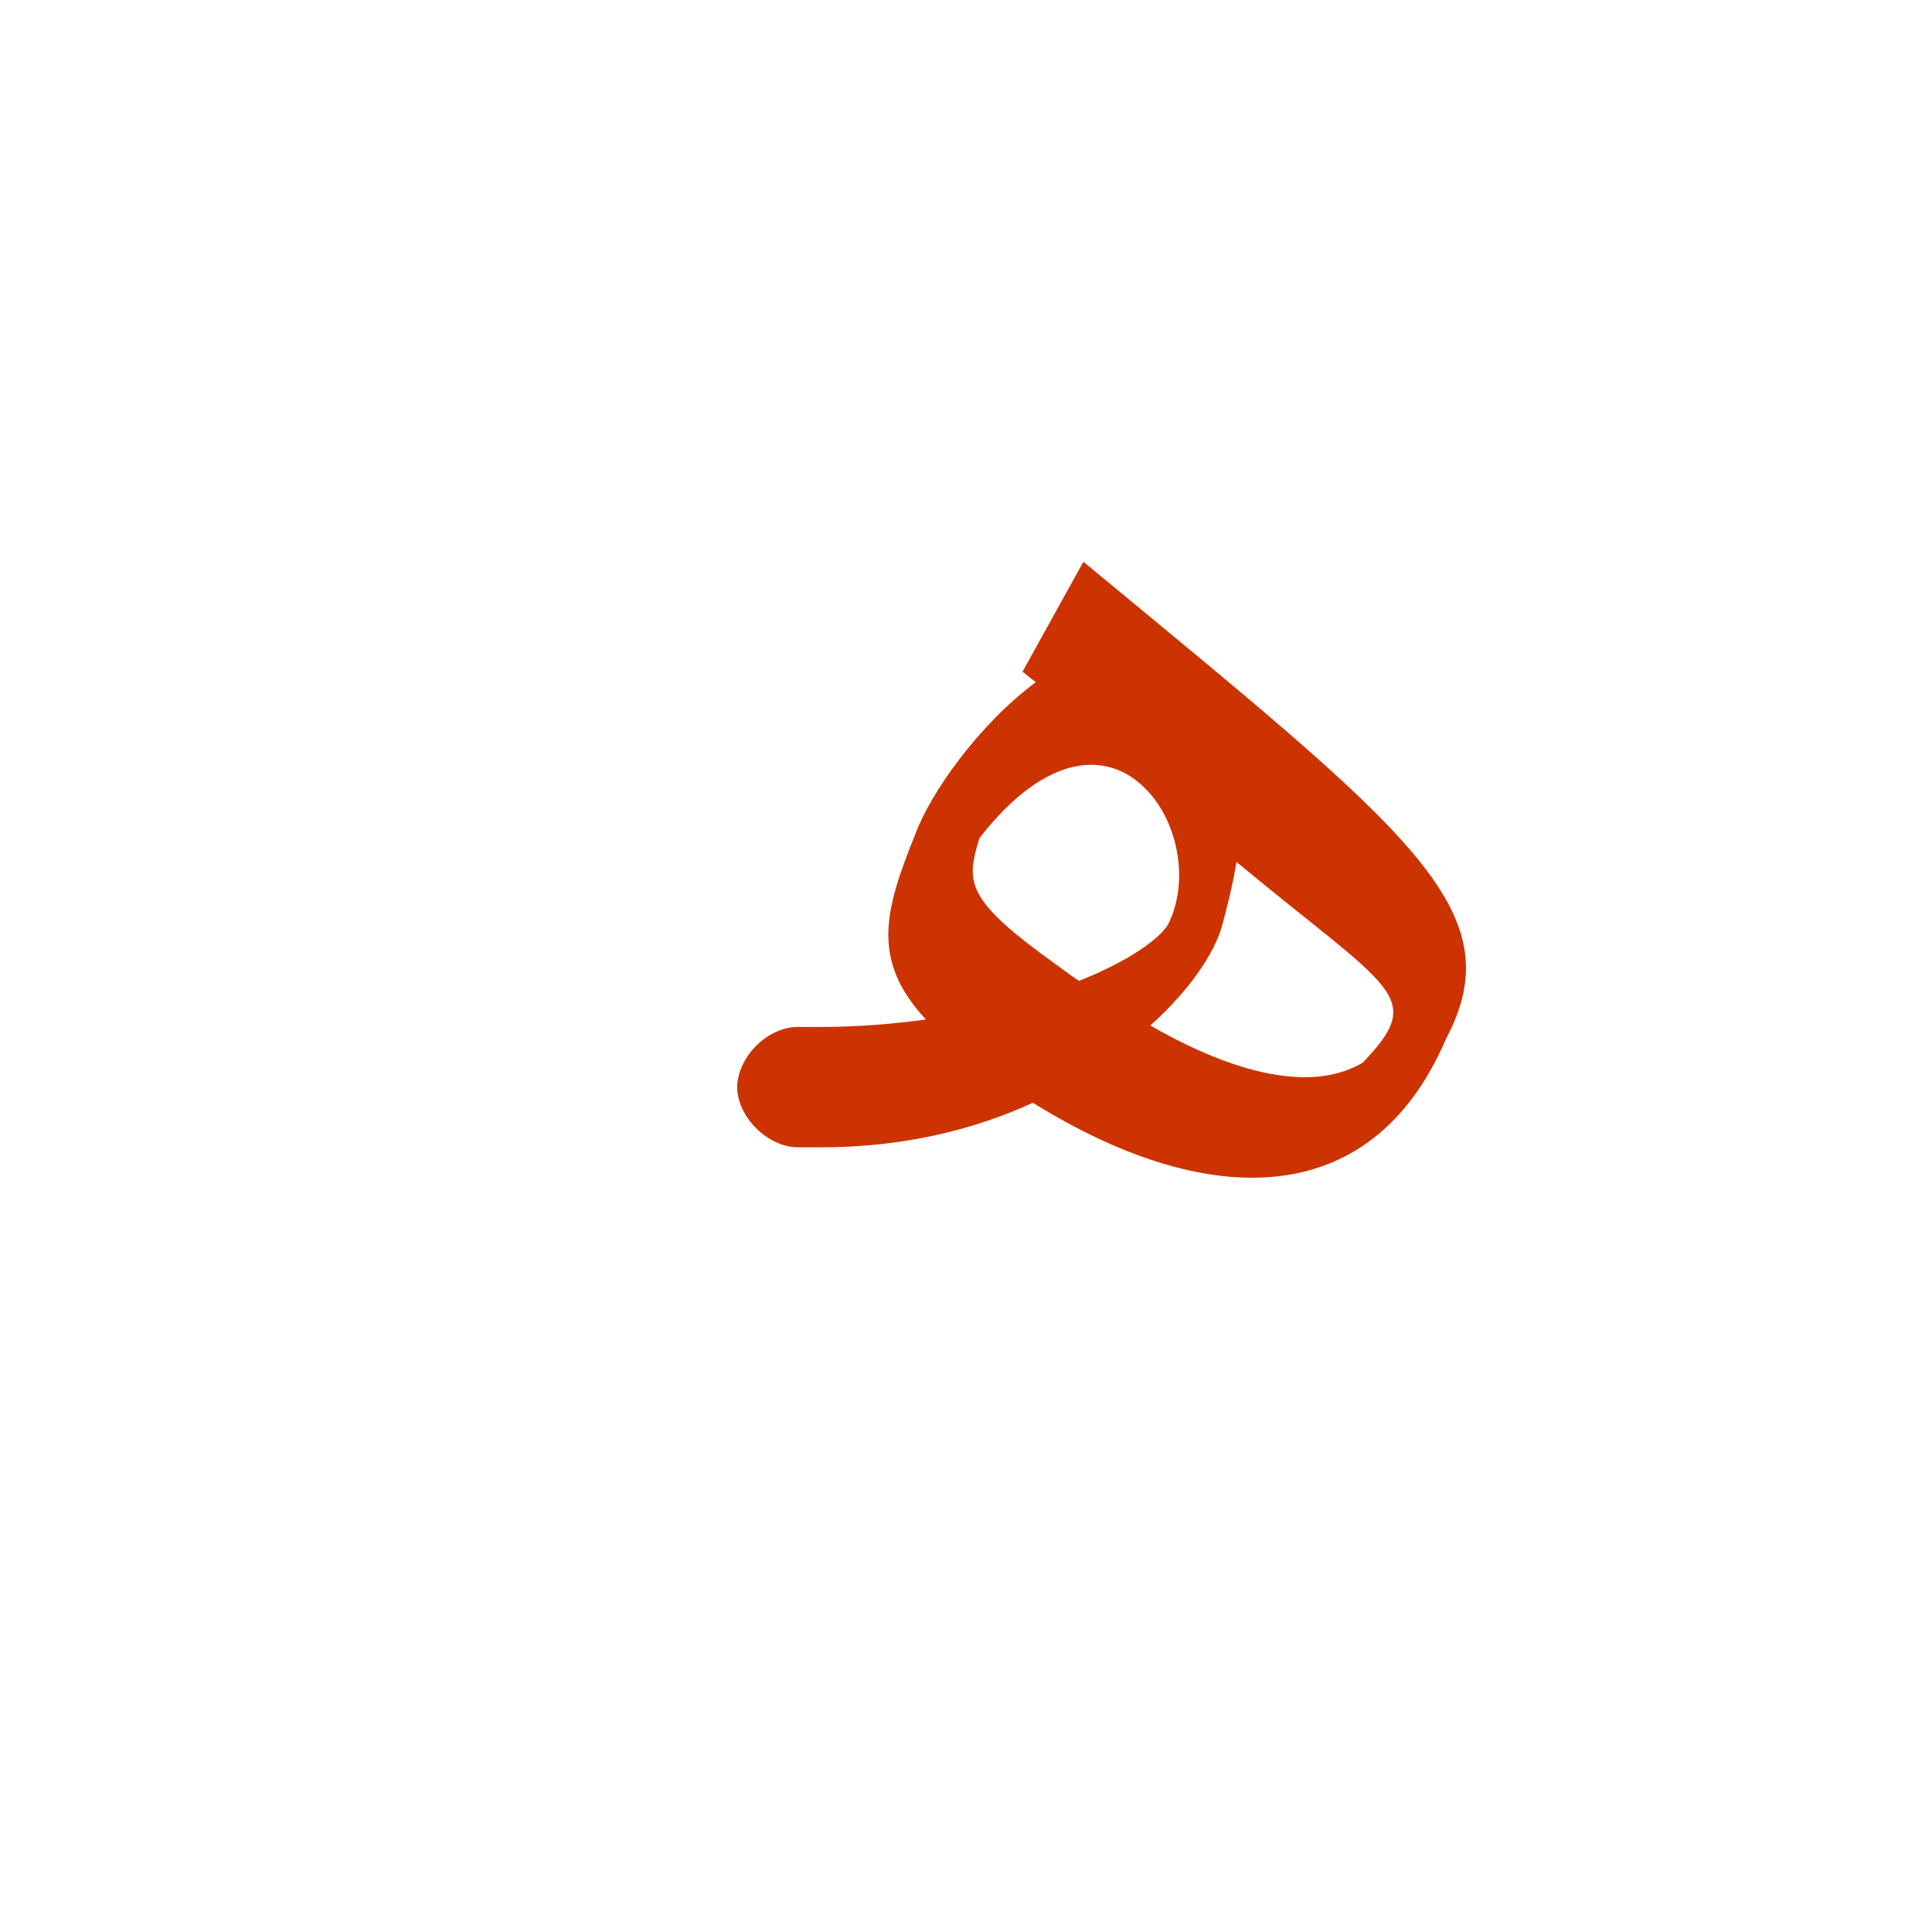 <?xml version="1.0" encoding="UTF-8"?>
<!DOCTYPE svg PUBLIC "-//W3C//DTD SVG 1.0//EN" "http://www.w3.org/TR/2001/REC-SVG-20010904/DTD/svg10.dtd">
<!-- Creator: CorelDRAW -->
<svg xmlns="http://www.w3.org/2000/svg" xml:space="preserve" width="1300px" height="1300px" version="1.0" style="shape-rendering:geometricPrecision; text-rendering:geometricPrecision; image-rendering:optimizeQuality; fill-rule:evenodd; clip-rule:evenodd"
viewBox="0 0 1300 1056"
 xmlns:xlink="http://www.w3.org/1999/xlink">
 <defs>
  <style type="text/css">
   <![CDATA[
    .fil0 {fill:#CC3300}
   ]]>
  </style>
 </defs>
 <g id="_100:master">
  <path class="fil0" d="M726 538c33,-13 54,-28 60,-38 15,-30 6,-71 -16,-92 -24,-24 -65,-25 -111,34 -9,30 -10,41 53,86 4,3 8,6 14,10zm-189 31l16 0c24,0 48,-2 70,-5 -37,-40 -28,-73 -7,-125 10,-27 42,-73 81,-102 -3,-2 -6,-5 -9,-7l41 -74c220,182 290,234 244,321 -51,119 -164,114 -278,43 -39,18 -87,30 -142,30l0 0 -16 0c-20,0 -41,-20 -41,-41 1,-21 21,-40 41,-40zm380 24c-42,25 -105,-3 -143,-25 27,-24 43,-49 48,-66 3,-11 7,-26 10,-44 105,87 128,90 85,135 0,0 0,0 0,0z"/>
 </g>
</svg>
